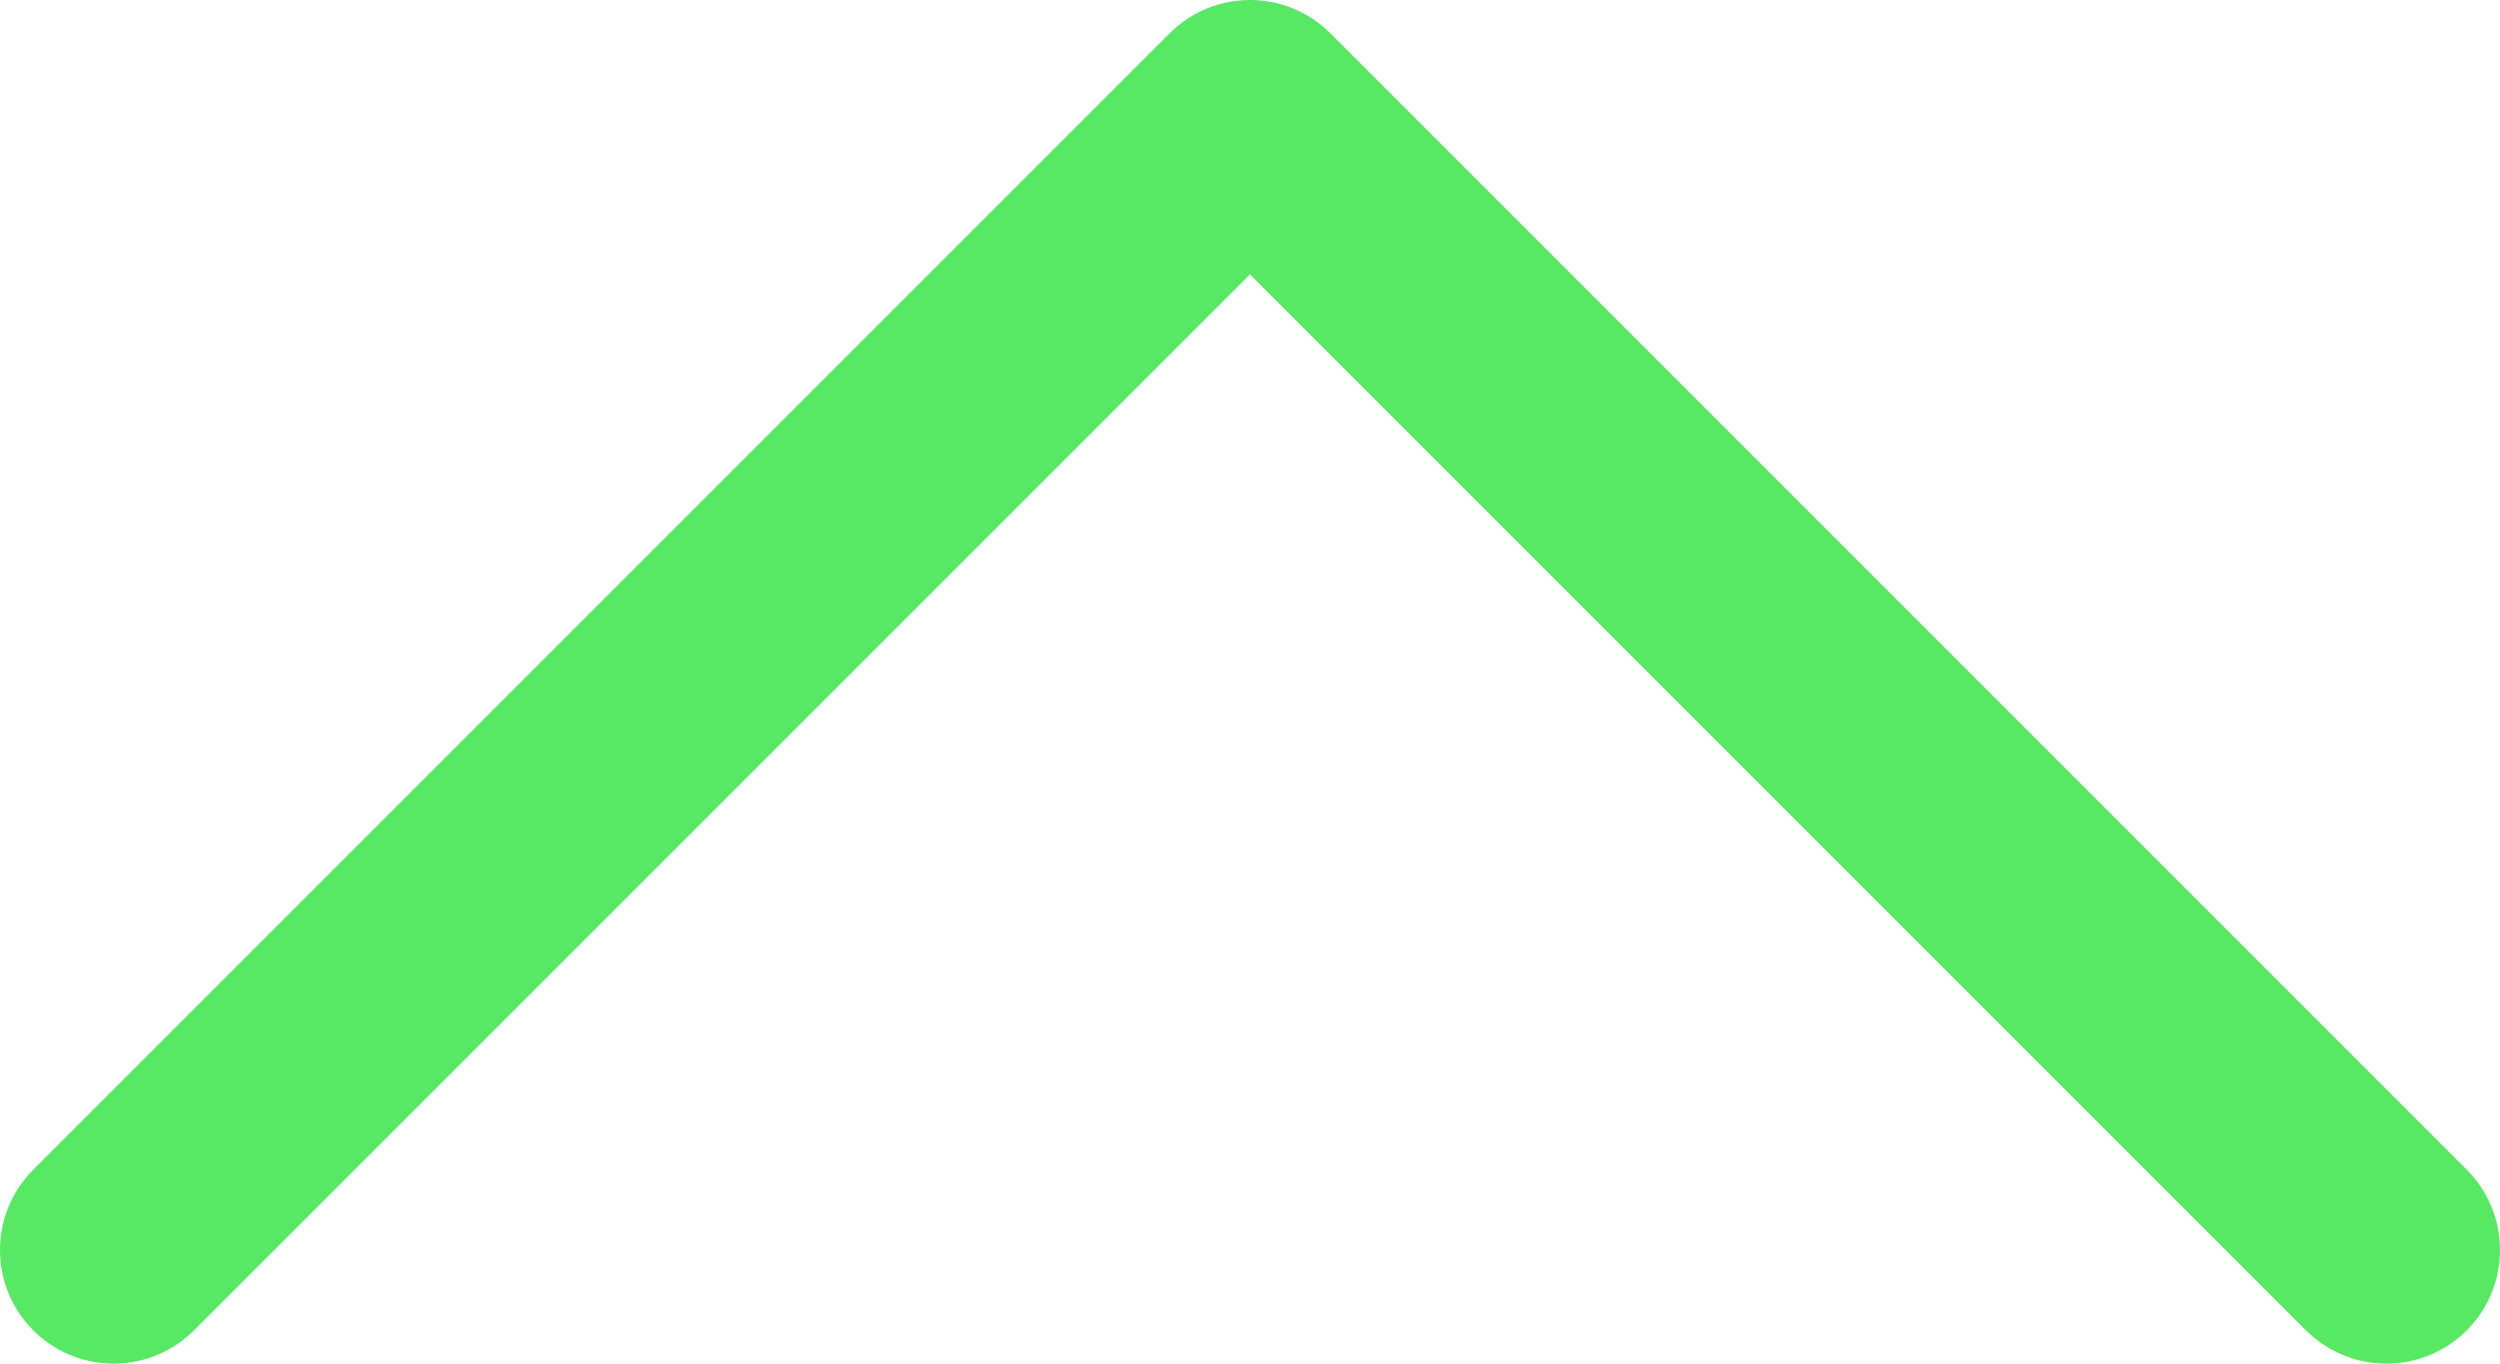<svg width="22" height="12" viewBox="0 0 22 12" fill="none" xmlns="http://www.w3.org/2000/svg">
<path d="M1 11L11 1L21 11" stroke="#57E964" stroke-width="2" stroke-linecap="round" stroke-linejoin="round"/>
</svg>
